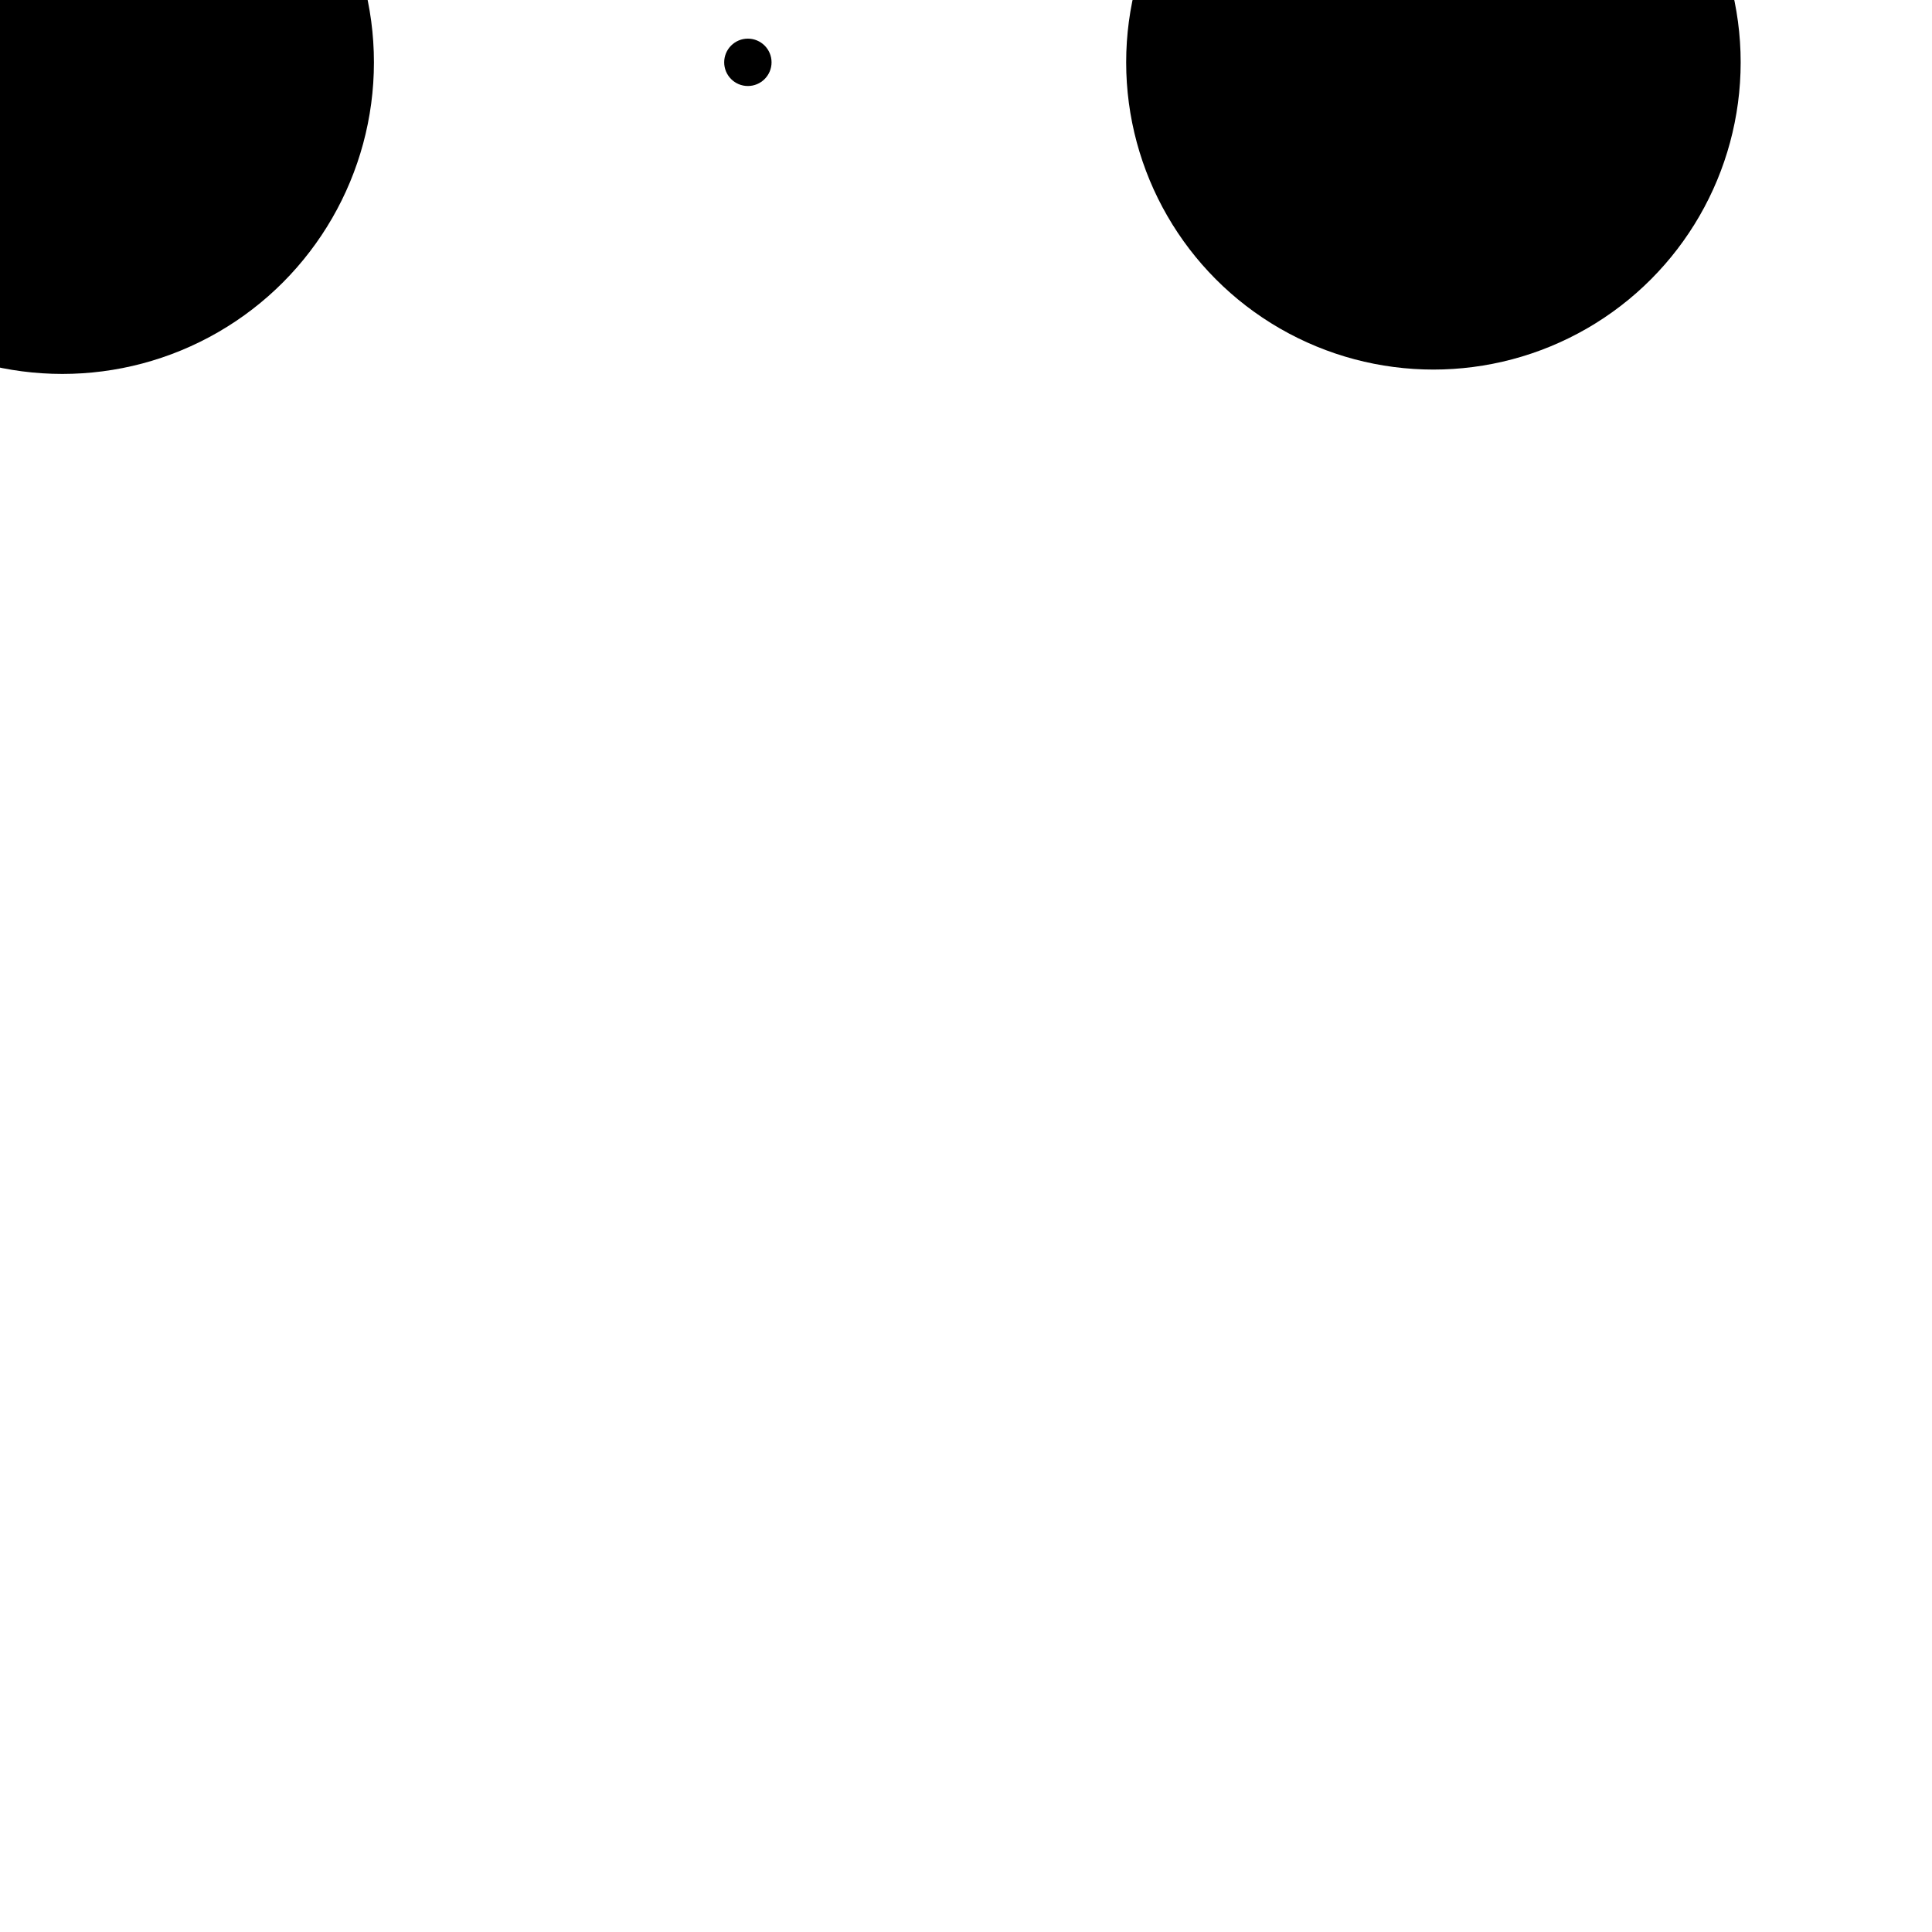 <?xml version="1.0" encoding="utf-8" ?>
<svg baseProfile="full" height="100%" preserveAspectRatio="xMidYMid meet" version="1.1" viewBox="0,0,3.1,3.1" width="100%" xmlns="http://www.w3.org/2000/svg" xmlns:ev="http://www.w3.org/2001/xml-events" xmlns:xlink="http://www.w3.org/1999/xlink"><defs /><g><circle cx="0.100" cy="0.100" r="0.5"><animate attributeName="r" dur="1s" repeatCount="indefinite" values="0.500" /><animate attributeName="cx" dur="1s" repeatCount="indefinite" values="0.1" /><animate attributeName="cy" dur="1s" repeatCount="indefinite" values="0.1" /></circle></g><g><circle cx="1.200" cy="0.100" r="0.038"><animate attributeName="r" dur="1s" repeatCount="indefinite" values="0.038" /><animate attributeName="cx" dur="1s" repeatCount="indefinite" values="1.2" /><animate attributeName="cy" dur="1s" repeatCount="indefinite" values="0.1" /></circle></g><g><circle cx="2.300" cy="0.100" r="0.493"><animate attributeName="r" dur="1s" repeatCount="indefinite" values="0.493" /><animate attributeName="cx" dur="1s" repeatCount="indefinite" values="2.3" /><animate attributeName="cy" dur="1s" repeatCount="indefinite" values="0.1" /></circle></g></svg>